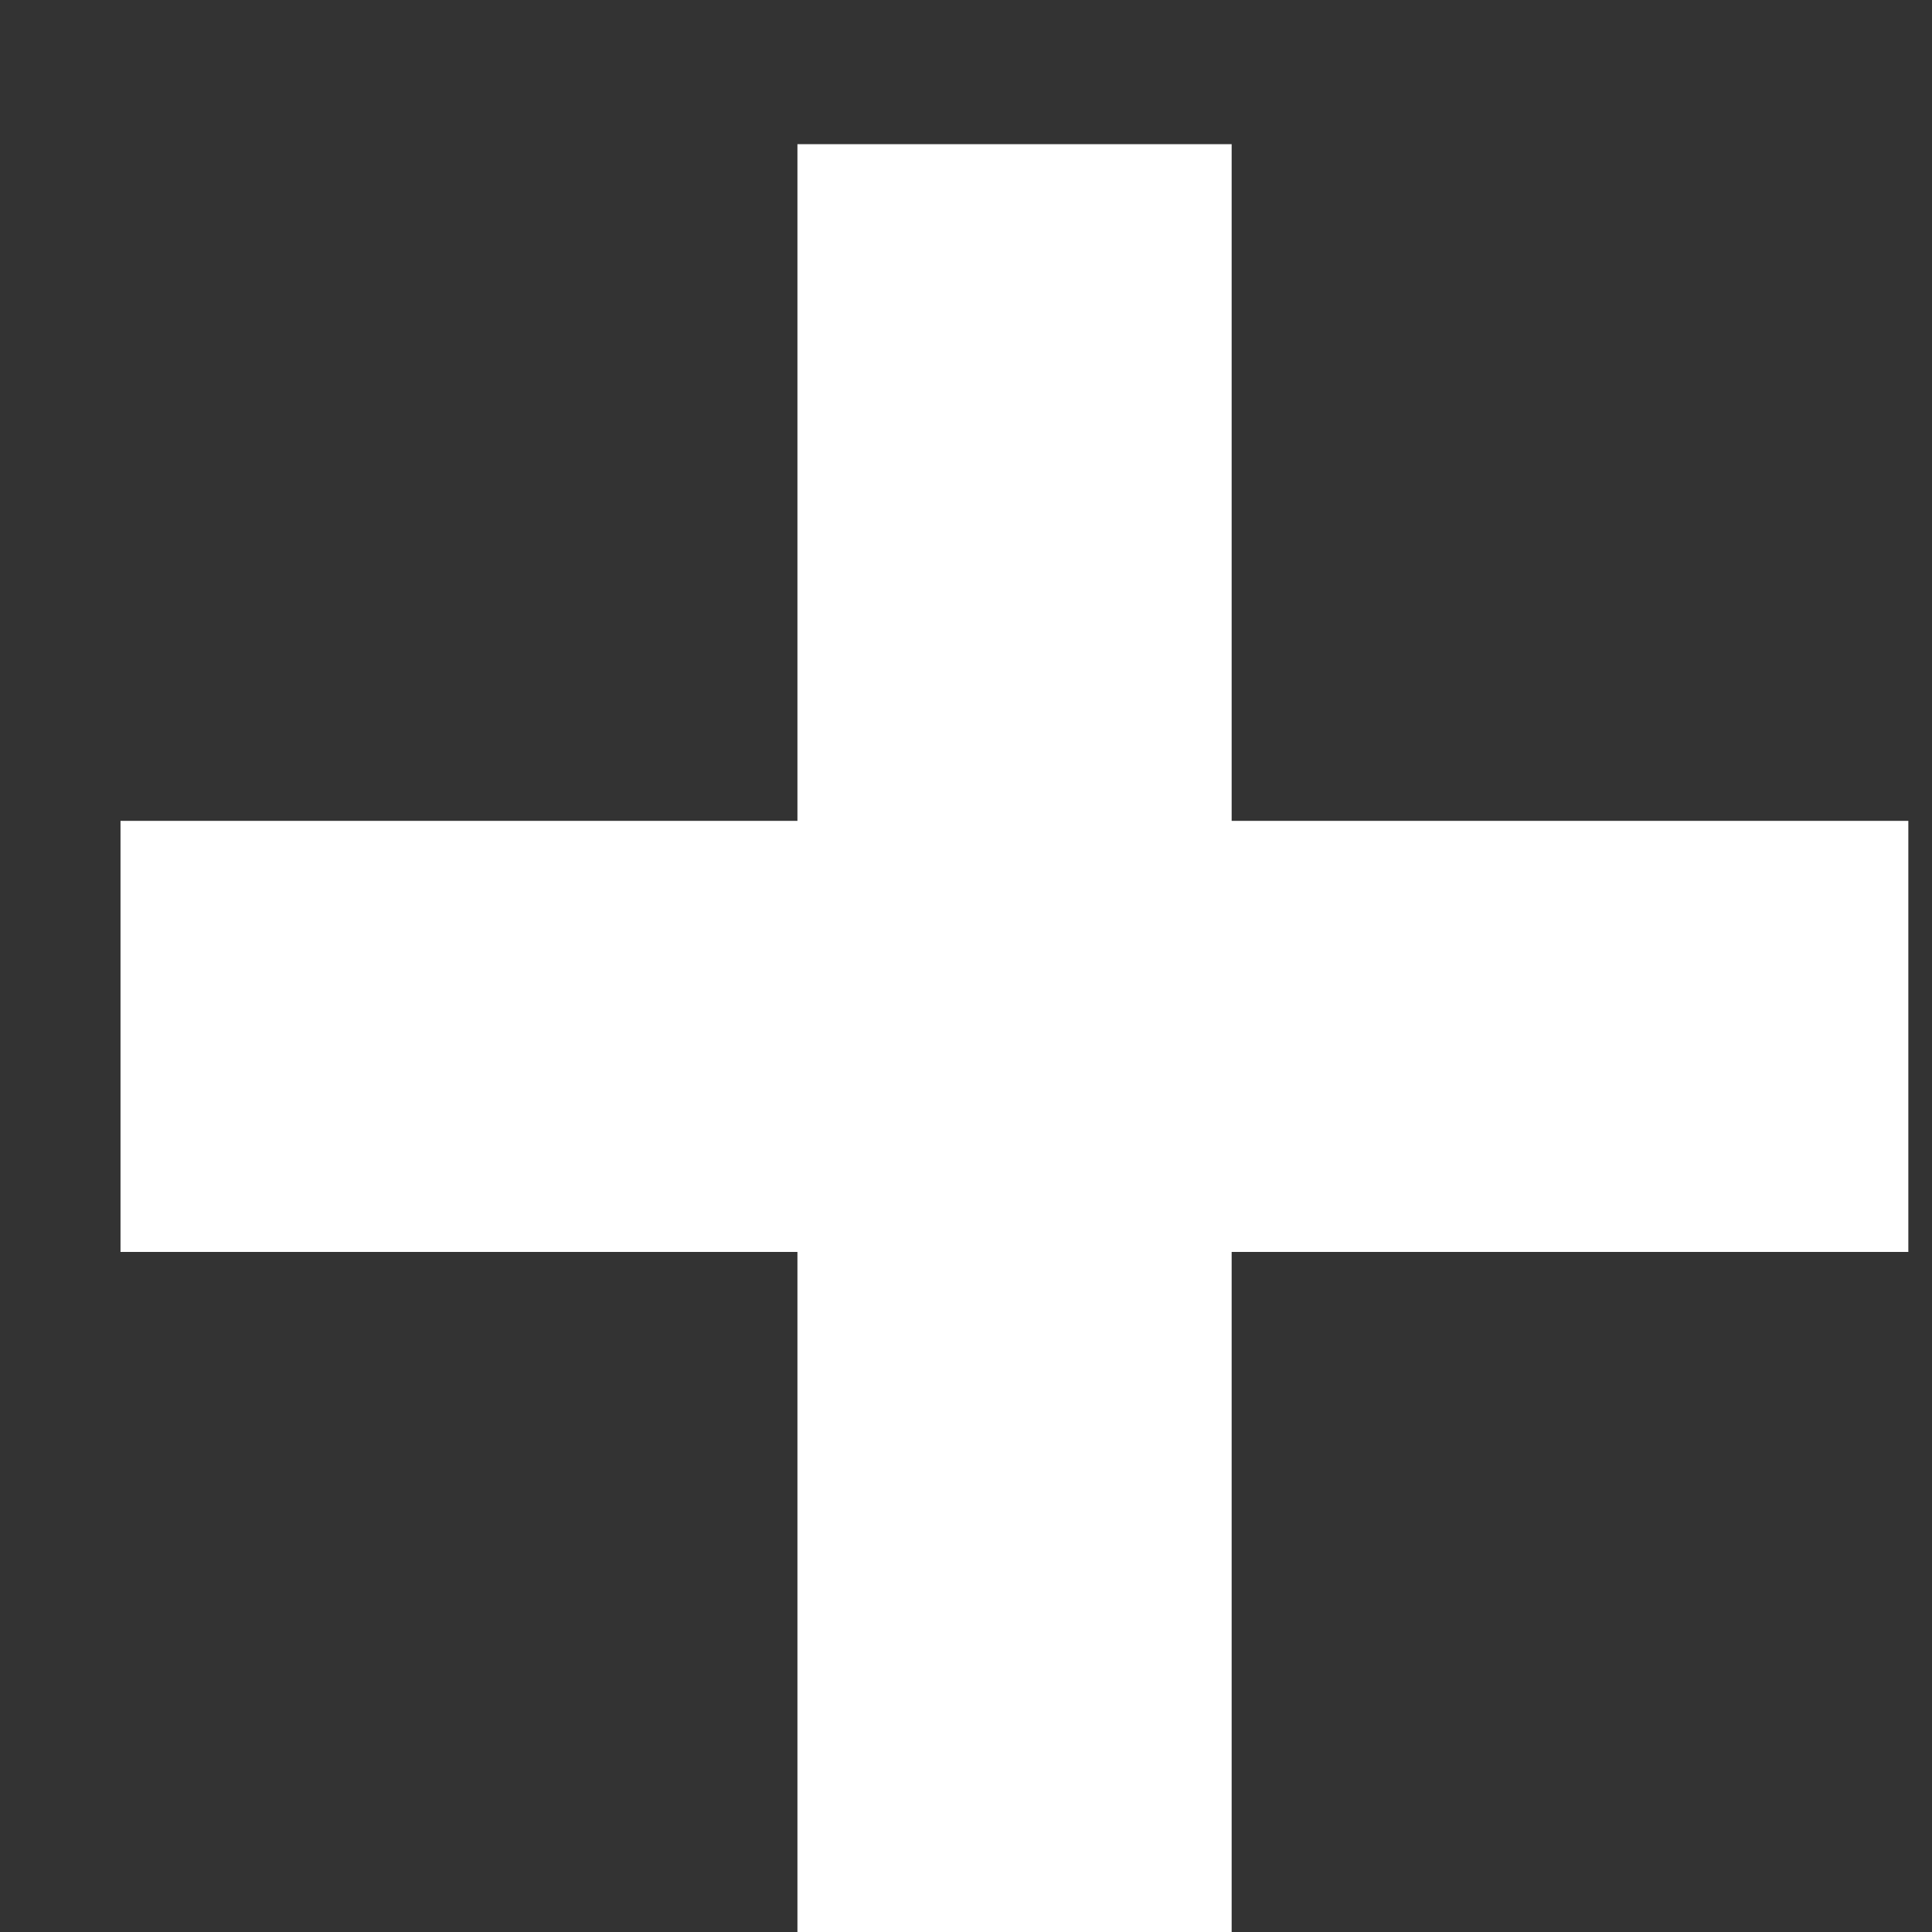 <svg width="8" height="8" viewBox="0 0 8 8" fill="none" xmlns="http://www.w3.org/2000/svg">
<rect x="0" y="0" width="8" height="8" fill="#333333" stroke="none"/>
<path d="M0.499 5.184V3.399H3.302V0.597H5.1V3.399H7.902V5.184H5.1V8H3.302V5.184H0.499Z" fill="white"/>
</svg>
